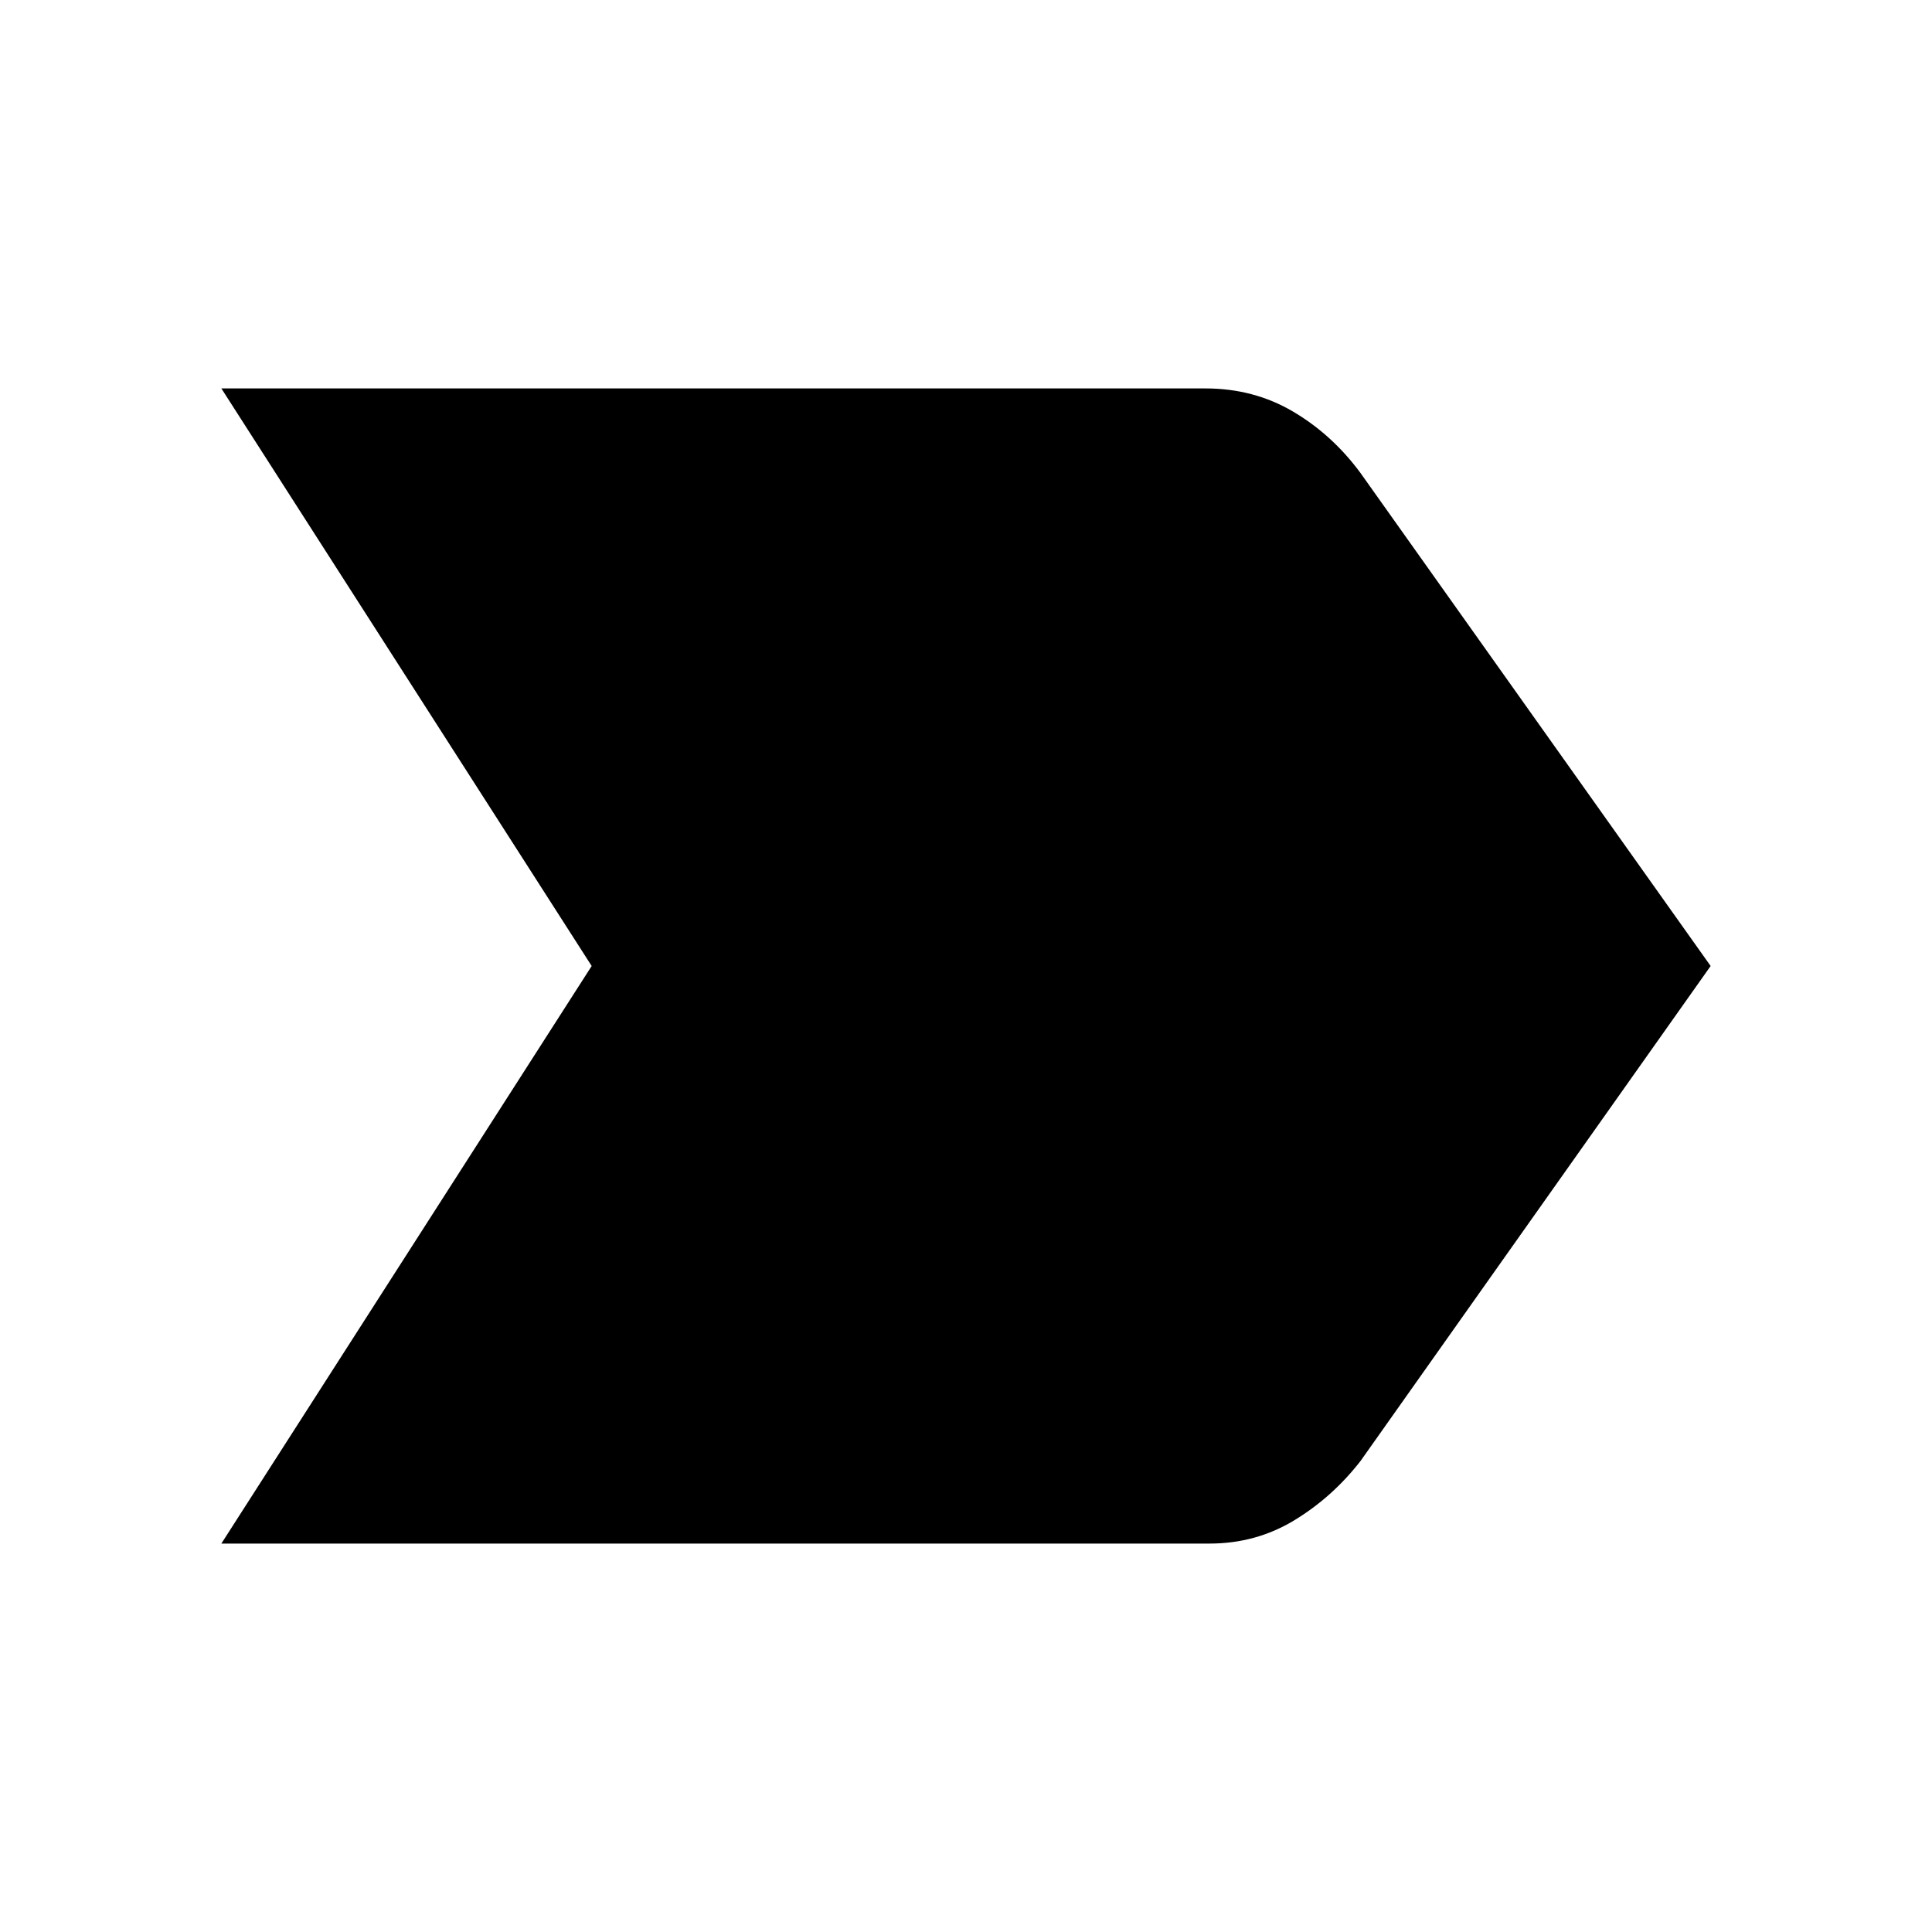 <svg xmlns="http://www.w3.org/2000/svg" height="40" width="40"><path d="M4.583 31.958 12.25 20 4.583 8.042H24.958Q25.958 8.042 26.771 8.521Q27.583 9 28.167 9.792L35.417 20L28.167 30.25Q27.583 31 26.792 31.479Q26 31.958 25.042 31.958Z"/></svg>